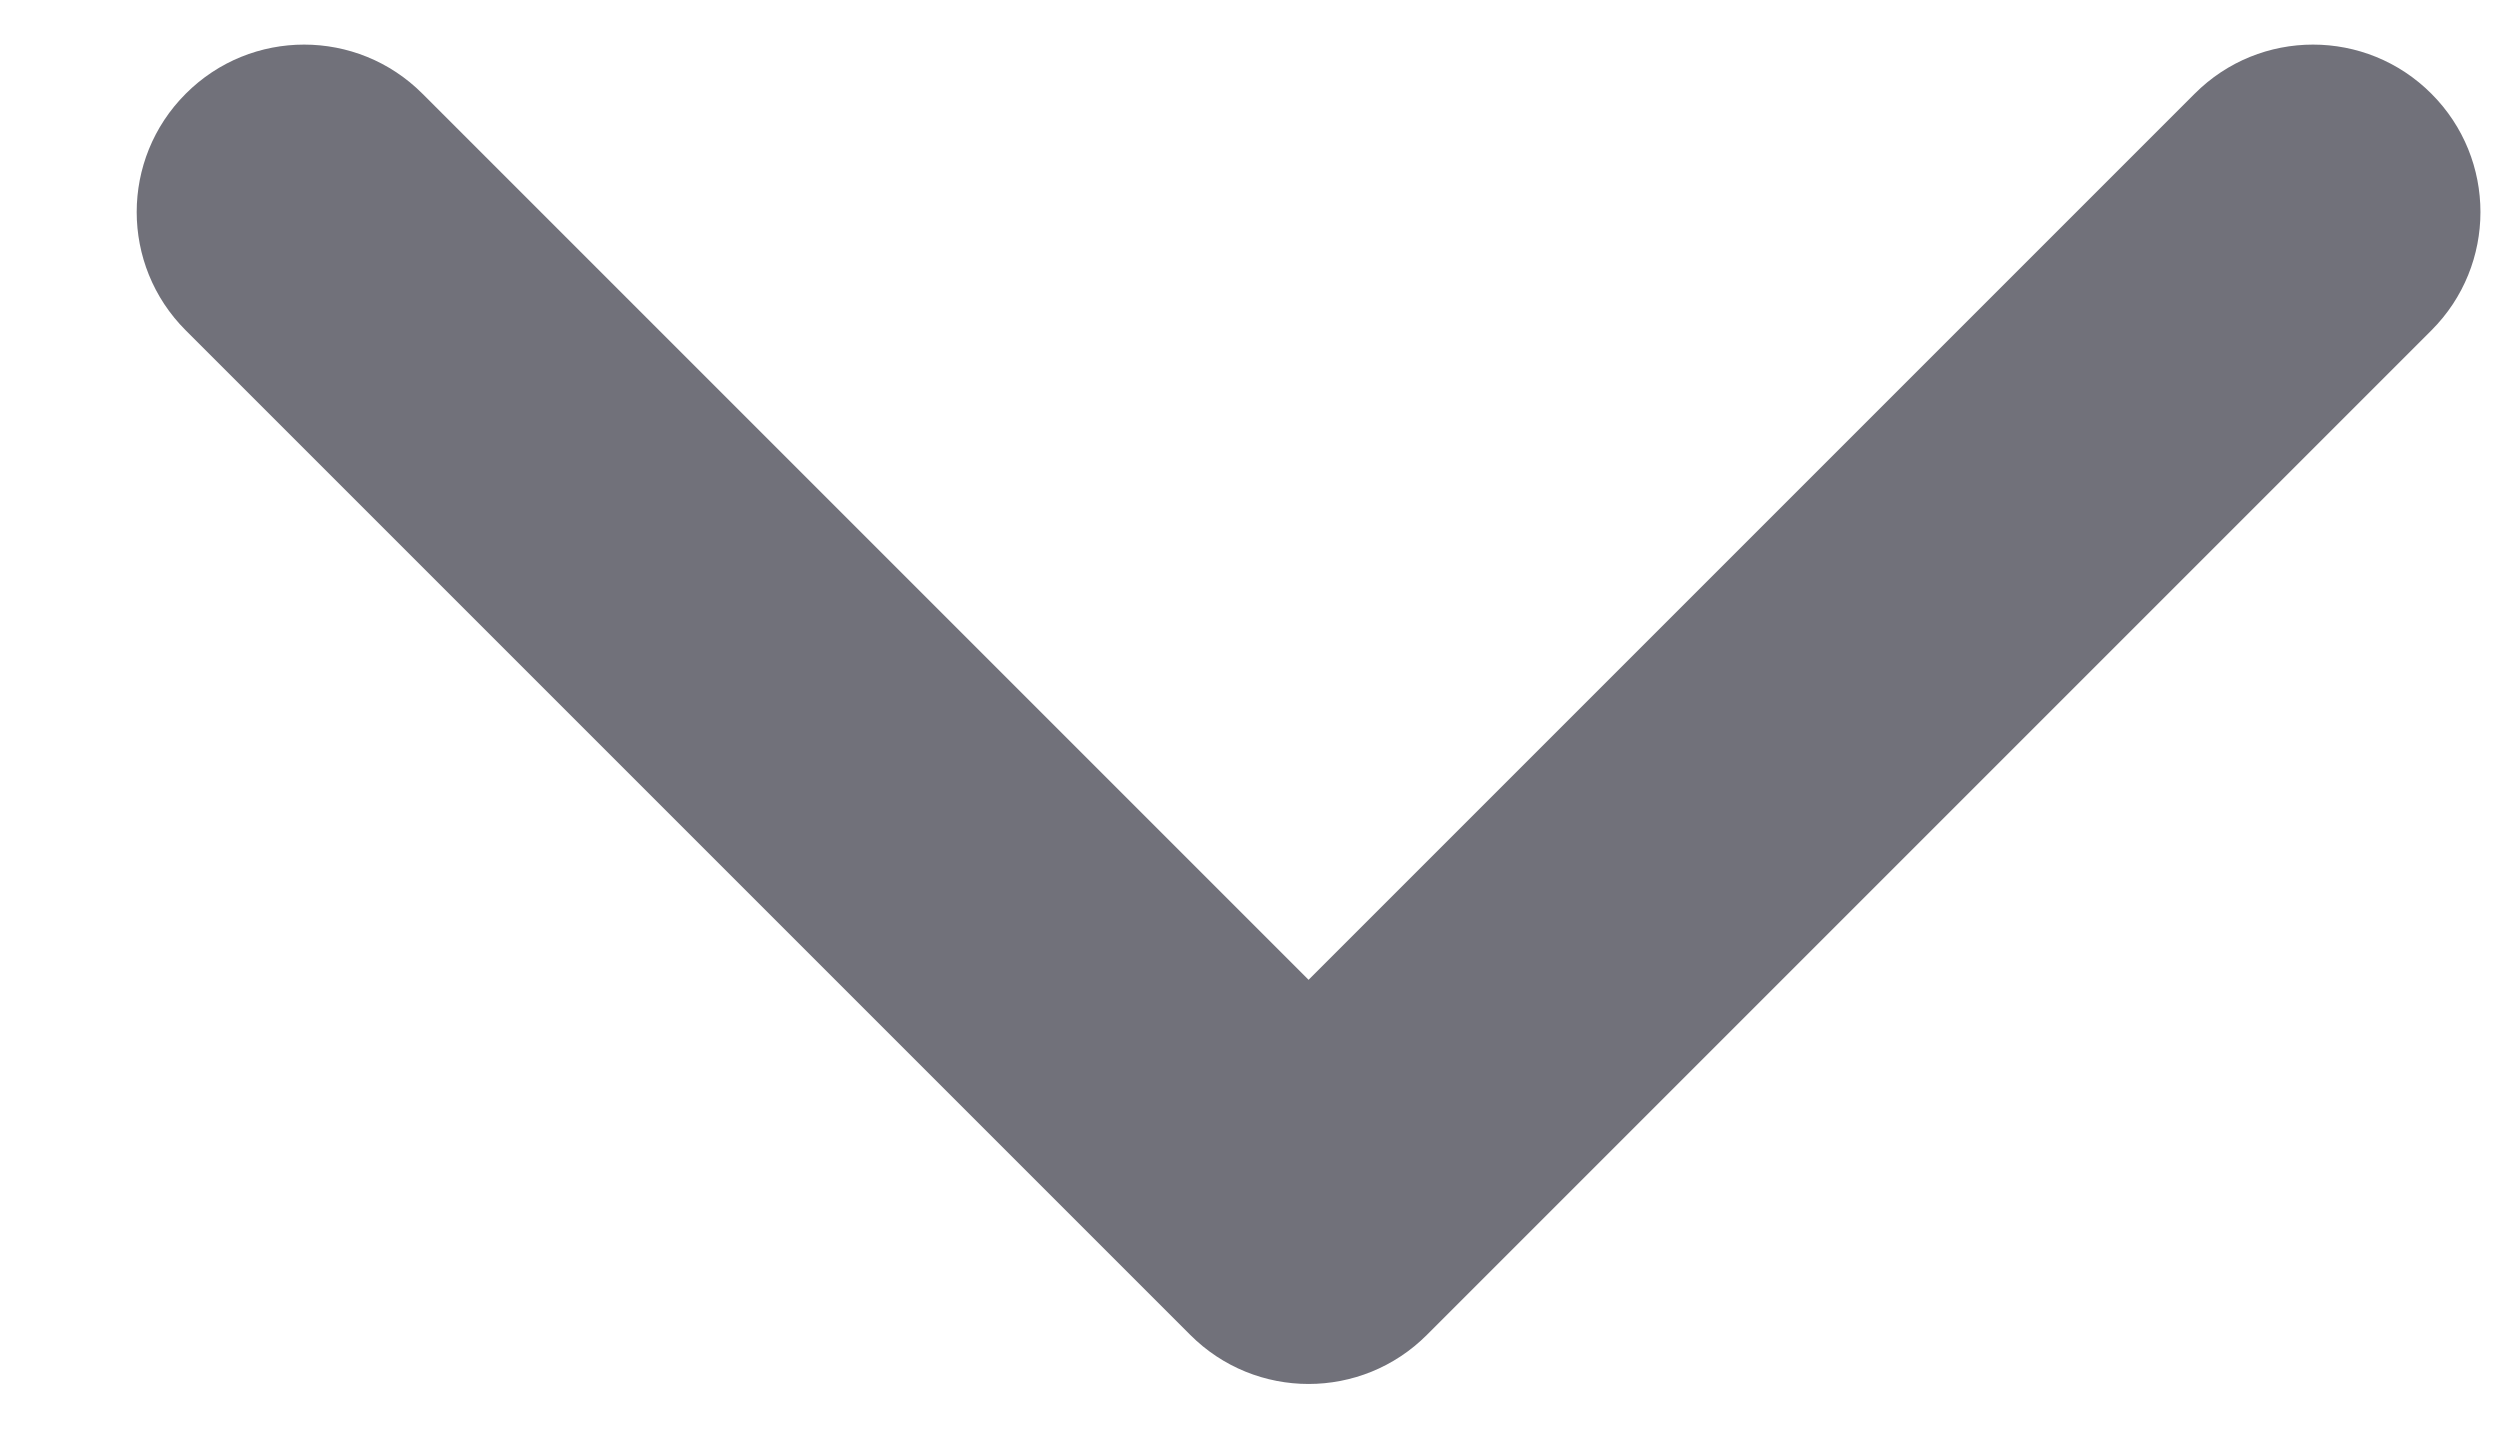 <svg width="14" height="8" viewBox="0 0 14 8" fill="none" xmlns="http://www.w3.org/2000/svg">
<path fill-rule="evenodd" clip-rule="evenodd" d="M7.991 7.475C7.625 7.842 7.031 7.842 6.665 7.475L1.04 1.85C0.674 1.484 0.674 0.891 1.04 0.525C1.406 0.158 2 0.158 2.366 0.525L7.328 5.487L12.29 0.525C12.656 0.158 13.25 0.158 13.616 0.525C13.982 0.891 13.982 1.484 13.616 1.85L7.991 7.475Z" fill="#71717A"/>
</svg>
